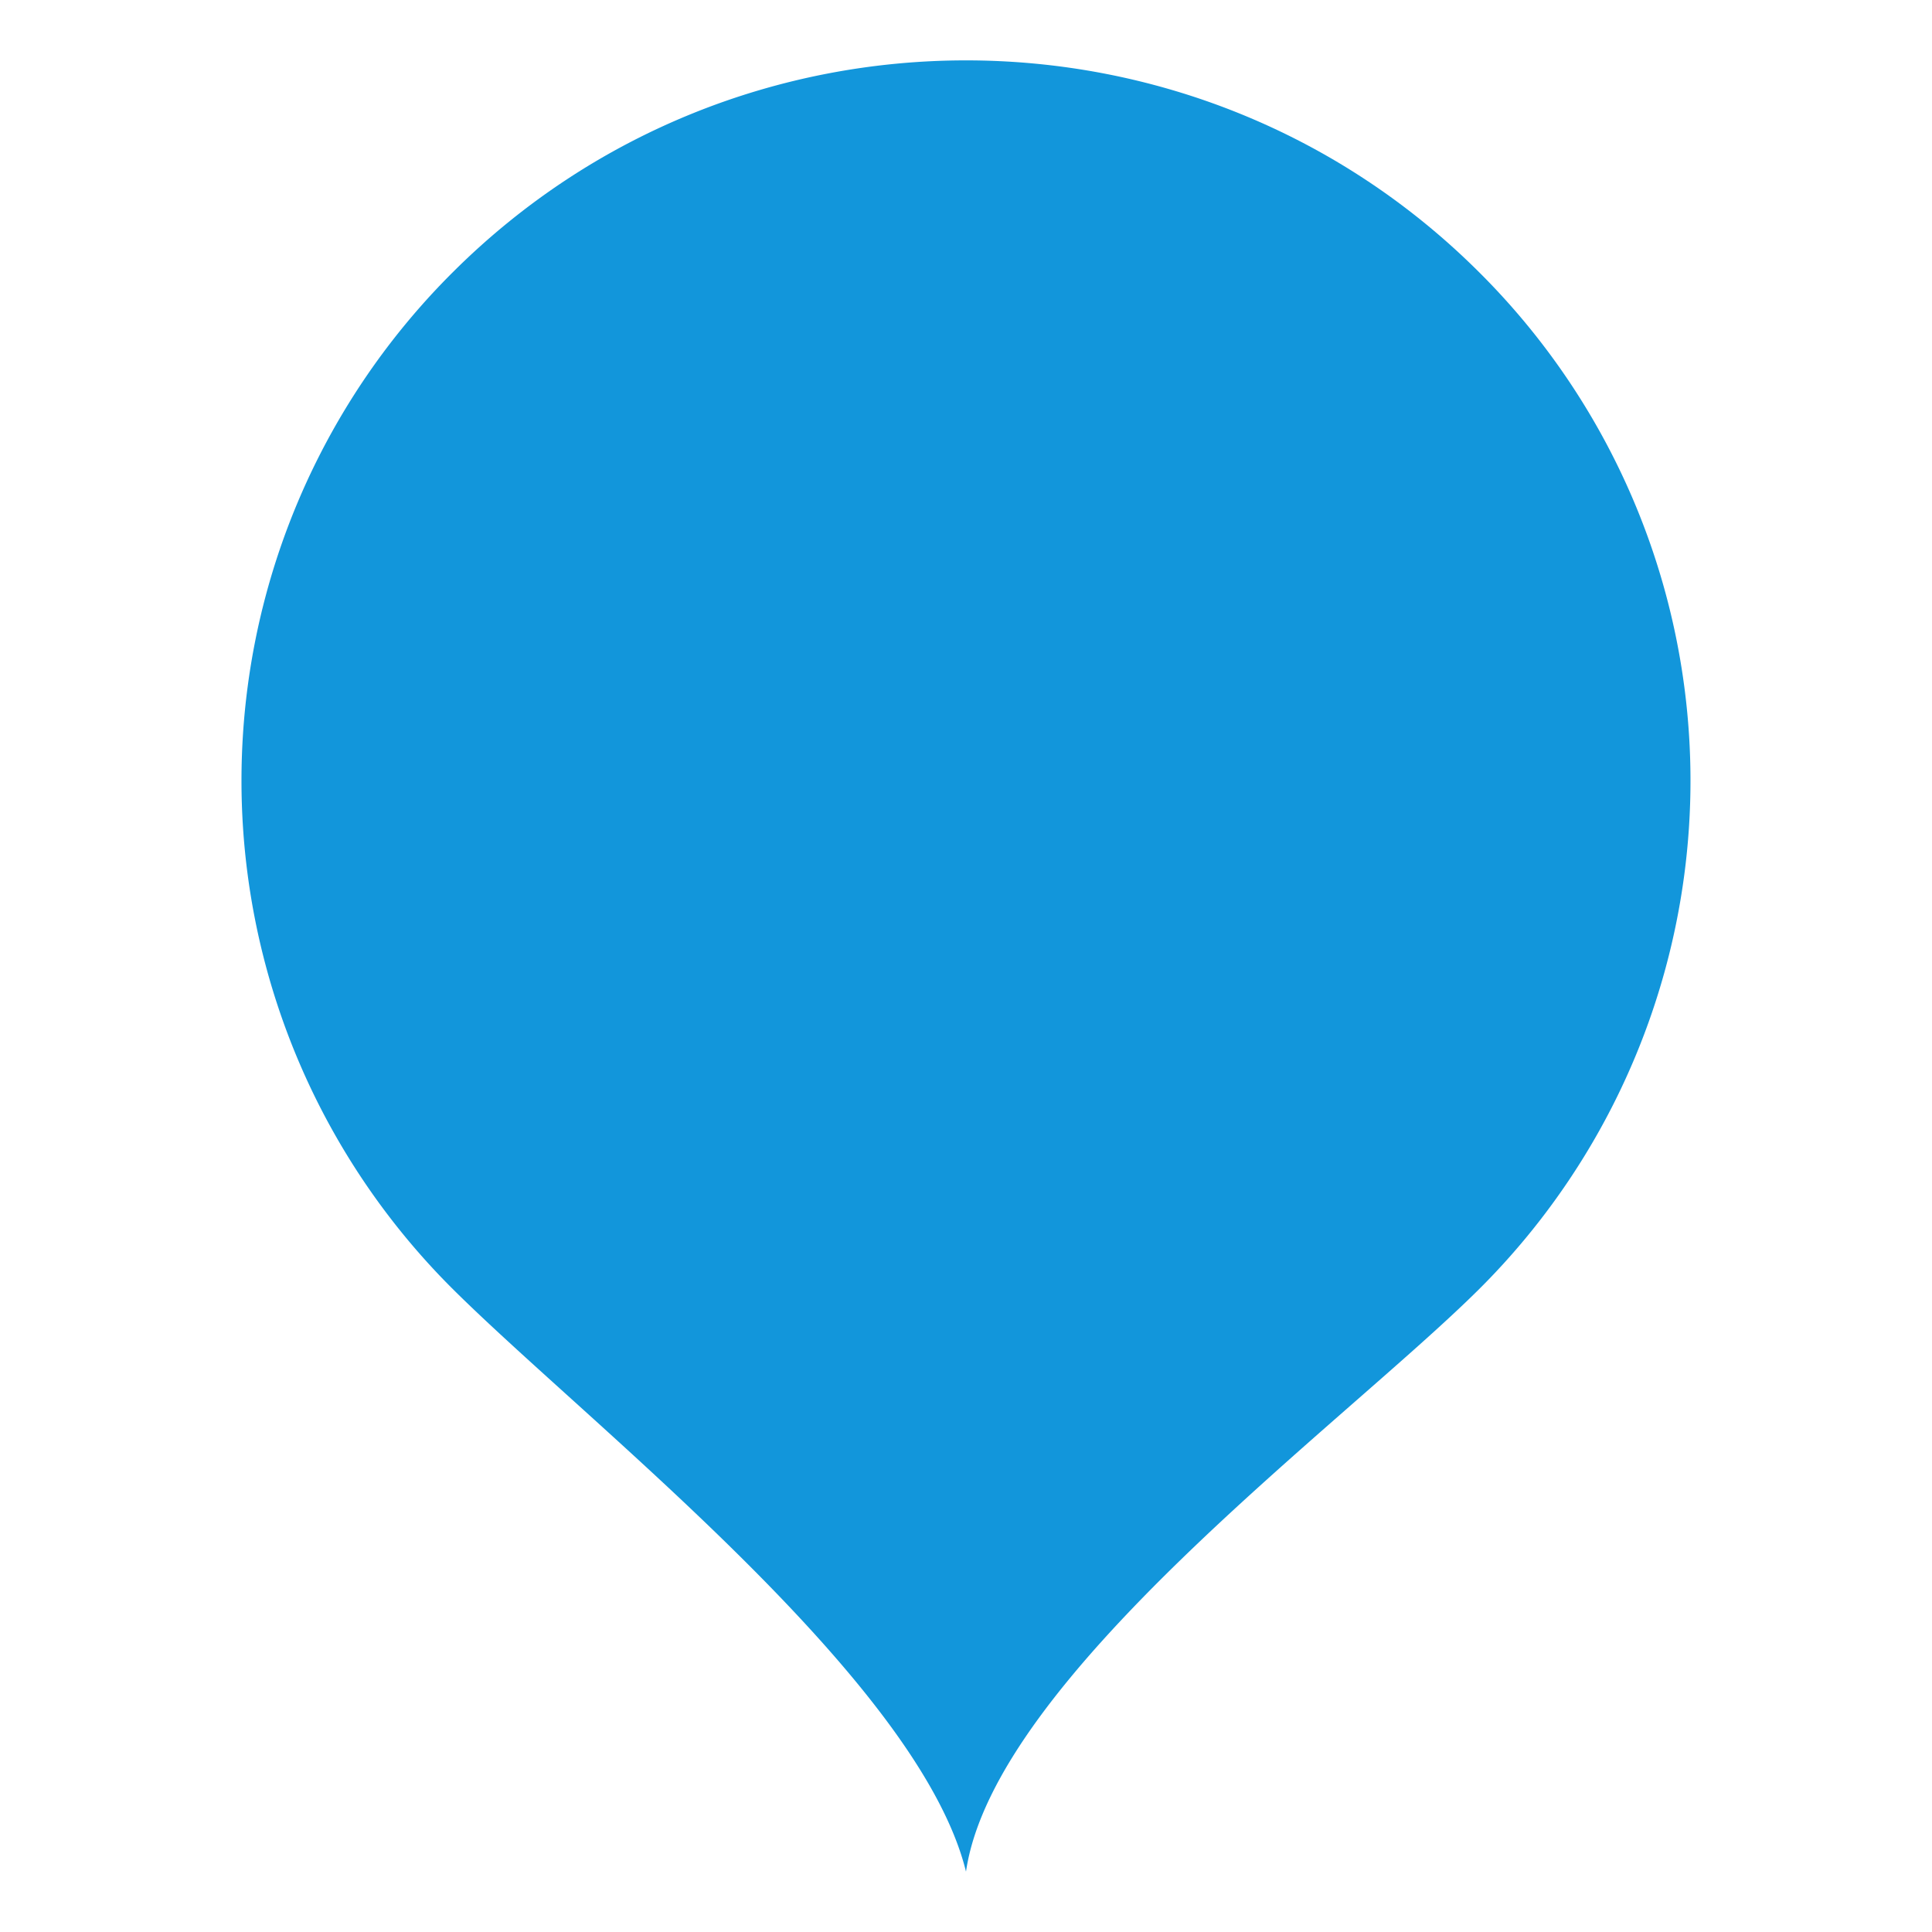 <?xml version="1.0" standalone="no"?><!DOCTYPE svg PUBLIC "-//W3C//DTD SVG 1.1//EN" "http://www.w3.org/Graphics/SVG/1.1/DTD/svg11.dtd"><svg t="1599634972715" class="icon" viewBox="0 0 1024 1024" version="1.1" xmlns="http://www.w3.org/2000/svg" p-id="15087" xmlns:xlink="http://www.w3.org/1999/xlink" width="32" height="32"><defs><style type="text/css"></style></defs><path d="M240.448 683.68a380.16 380.16 0 0 1 0-539.84c149.952-149.12 393.12-149.12 543.072 0a380.16 380.16 0 0 1 0 539.872C711.52 755.104 526.88 889.536 512 992c-24.992-101.568-199.584-236.928-271.552-308.32z" p-id="15088" fill="#1296db"></path></svg>